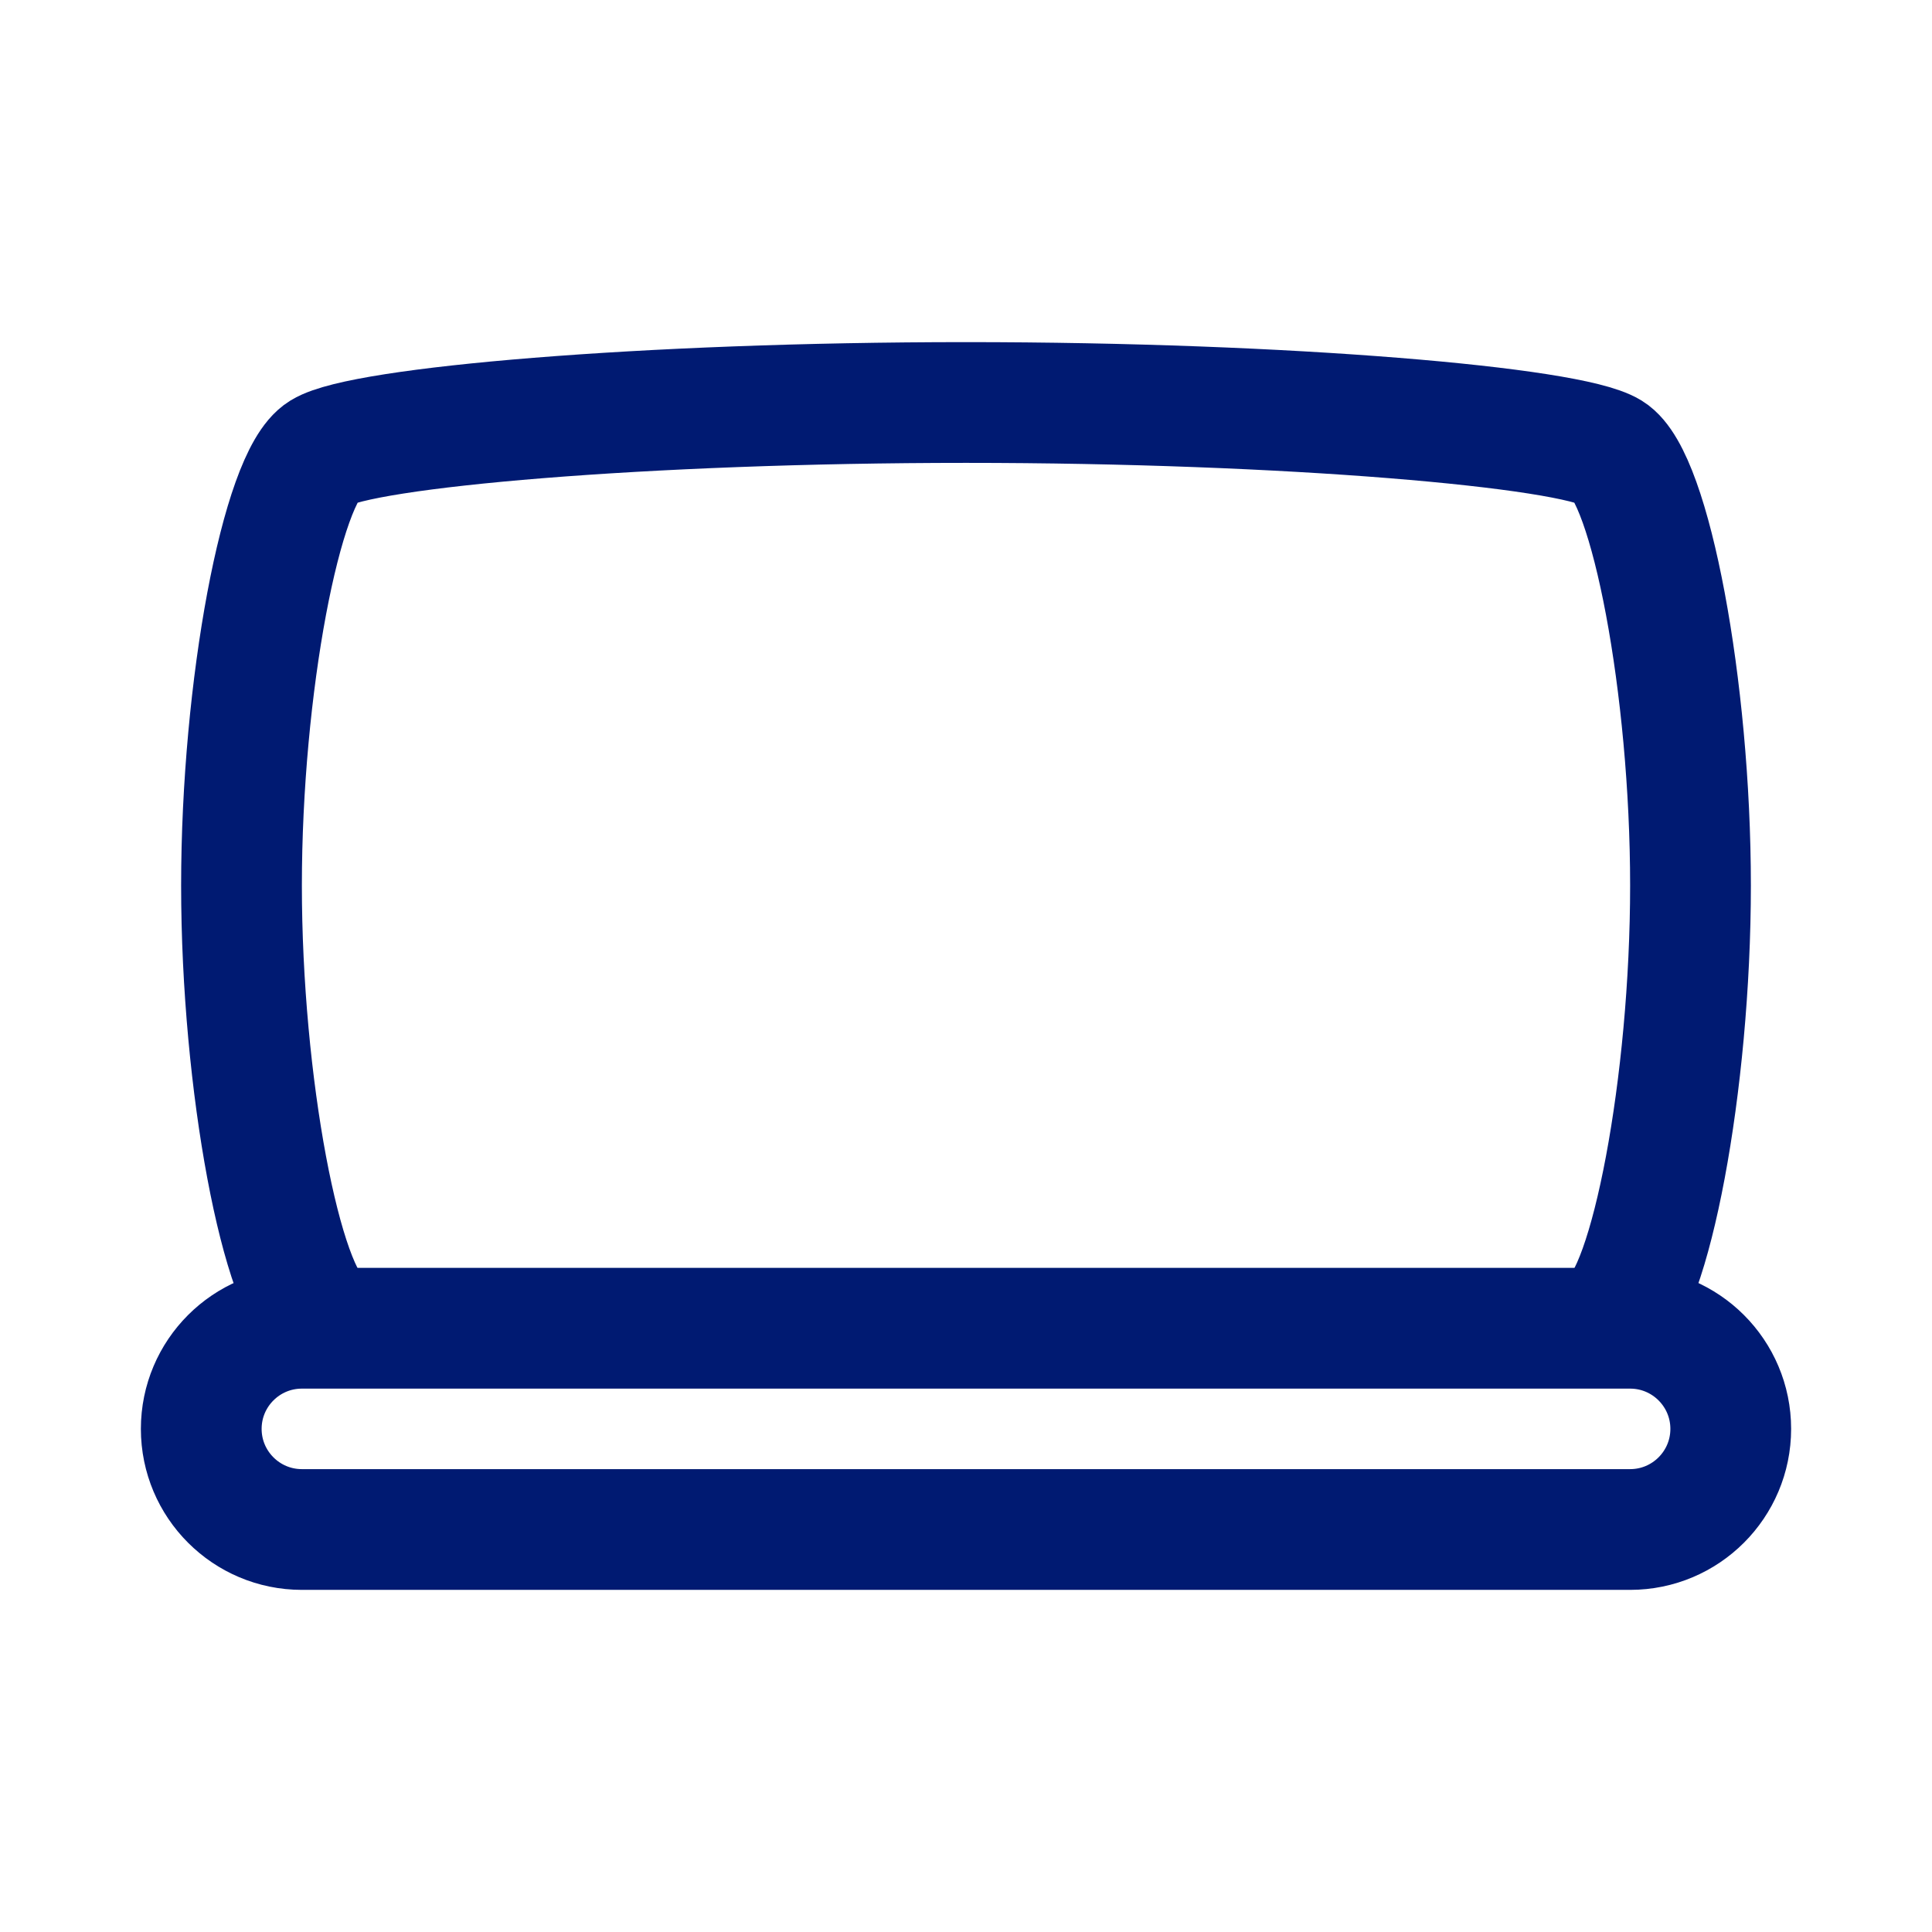 <svg
  xmlns="http://www.w3.org/2000/svg"
  width="24"
  height="24"
  fill="none"
  viewBox="0 0 24 24"
>
  <g>
    <path
      d="M20 16.385C20.5 16.077 21 13.461 21 11C21 8.538 20.5 5.923 20 5.615C19.5 5.308 16 5 12 5C8 5 4.5 5.308 4 5.615C3.5 5.923 3 8.538 3 11C3 13.461 3.5 16.077 4 16.385"
      stroke="#001A72"
      stroke-width="1.5"
      stroke-linecap="round"
      stroke-linejoin="round"
    ></path>
    <path
      d="M20.25 16.5H3.75C3.06 16.5 2.5 17.06 2.5 17.75C2.5 18.44 3.06 19 3.75 19H20.25C20.94 19 21.5 18.44 21.5 17.75C21.5 17.06 20.94 16.5 20.25 16.5Z"
      stroke="#001A72"
      stroke-width="1.5"
      stroke-linecap="round"
      stroke-linejoin="round"
    ></path>
  </g>
</svg>
